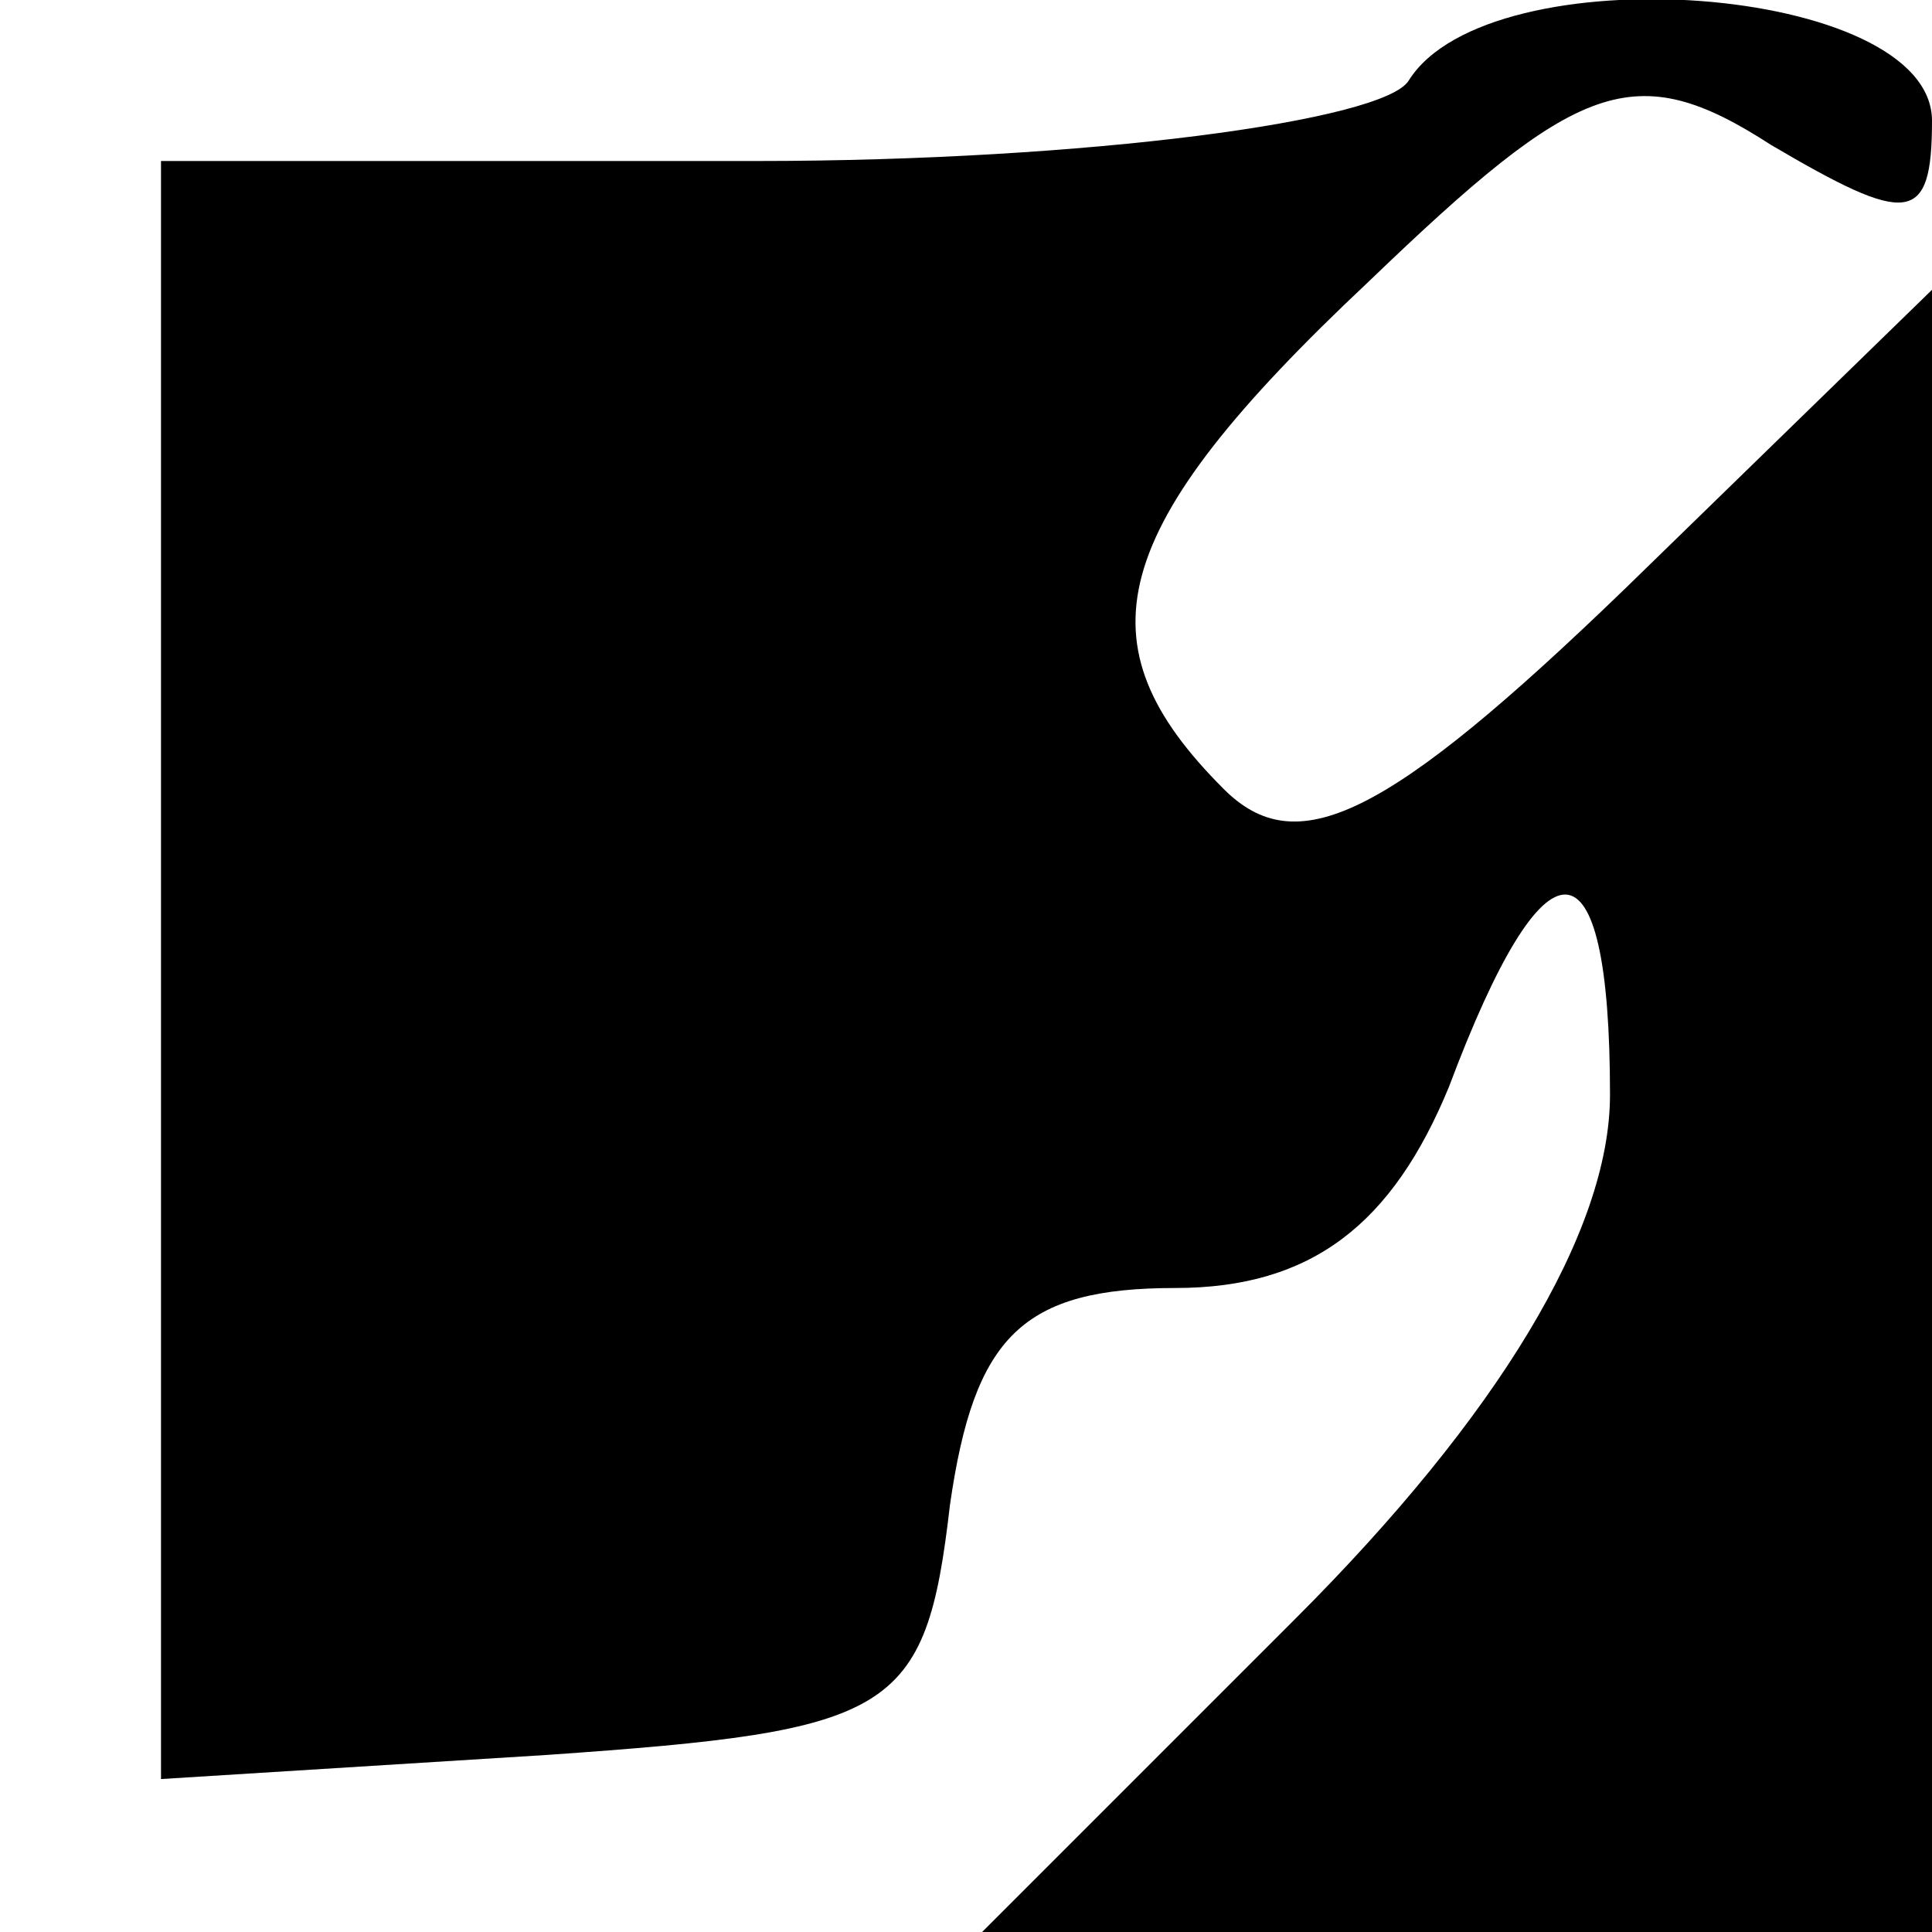 <?xml version="1.0" standalone="no"?>
<!DOCTYPE svg PUBLIC "-//W3C//DTD SVG 20010904//EN"
 "http://www.w3.org/TR/2001/REC-SVG-20010904/DTD/svg10.dtd">
<svg version="1.0" xmlns="http://www.w3.org/2000/svg"
 width="24pt" height="24pt" viewBox="0 0 24 24"
 preserveAspectRatio="xMidYMid meet">
<g transform="translate(0,24) scale(0.1,-0.1)"
fill="#000000" stroke="none">
<path d="M175 230 c-3 -5 -40 -10 -81 -10 l-74 0 0 -101 0 -100 48 3 c43 3 47
5 50 31 3 21 9 27 28 27 17 0 27 8 34 25 12 32 20 32 20 -1 0 -17 -14 -40 -39
-65 l-39 -39 59 0 59 0 0 102 0 102 -38 -37 c-30 -29 -41 -34 -50 -25 -18 18
-15 32 18 63 26 25 33 28 50 17 17 -10 20 -10 20 3 0 17 -55 21 -65 5z"/>
</g>
</svg>
